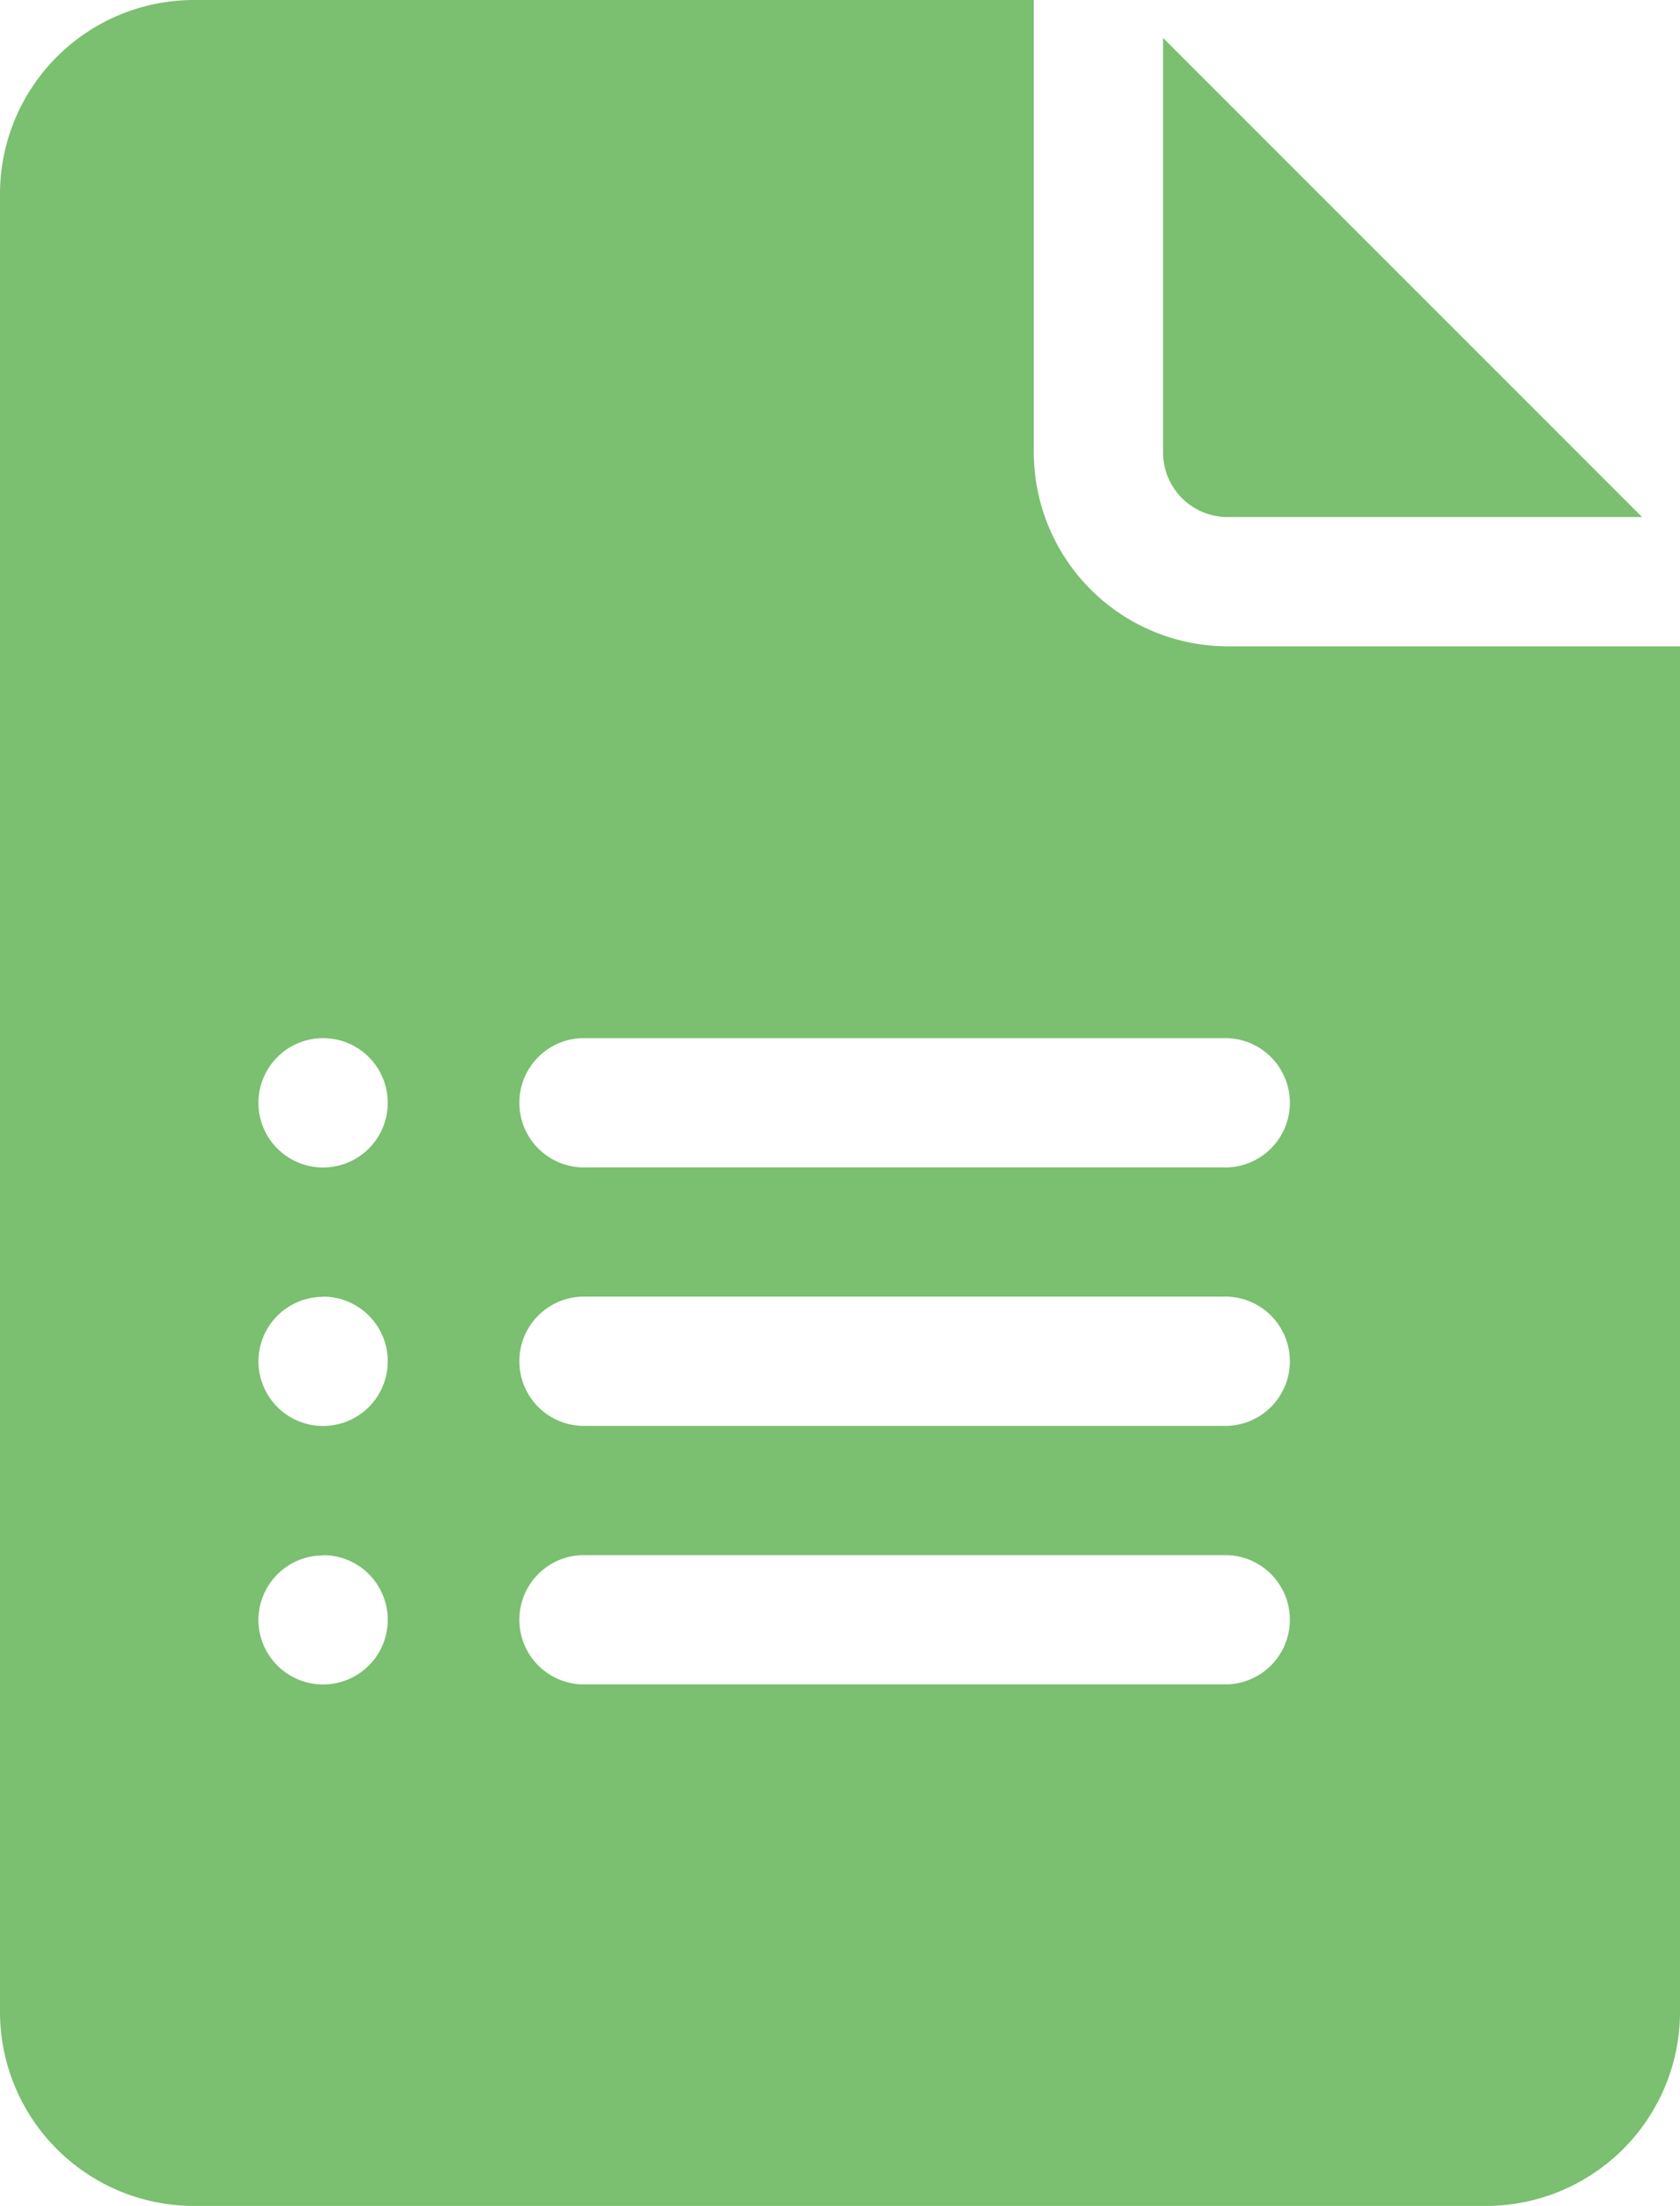 <svg xmlns="http://www.w3.org/2000/svg" width="17.643" height="23.161" viewBox="0 0 17.643 23.161">
  <g id="google-forms" transform="translate(-61)">
    <path id="Path_39" data-name="Path 39" d="M331.679,13.82h4.352L331,8.789v4.352A.679.679,0,0,0,331.679,13.82Z" transform="translate(-257.786 -8.391)" fill="#7bbf70"/>
    <path id="Path_40" data-name="Path 40" d="M63.036,23.161H76.607a2.038,2.038,0,0,0,2.036-2.036V6.786h-4.75A2.038,2.038,0,0,1,71.857,4.75V0H63.036A2.038,2.038,0,0,0,61,2.036v19.09A2.038,2.038,0,0,0,63.036,23.161ZM67.107,10.9h6.786a.679.679,0,0,1,0,1.357H67.107a.679.679,0,0,1,0-1.357Zm0,2.714h6.786a.679.679,0,0,1,0,1.357H67.107a.679.679,0,0,1,0-1.357Zm0,2.714h6.786a.679.679,0,0,1,0,1.357H67.107a.679.679,0,0,1,0-1.357ZM64.393,10.9a.679.679,0,1,1-.679.679A.679.679,0,0,1,64.393,10.9Zm0,2.714a.679.679,0,1,1-.679.679A.679.679,0,0,1,64.393,13.616Zm0,2.714a.679.679,0,1,1-.679.679A.679.679,0,0,1,64.393,16.331Z" fill="#7bbf70"/>
  </g>
</svg>
